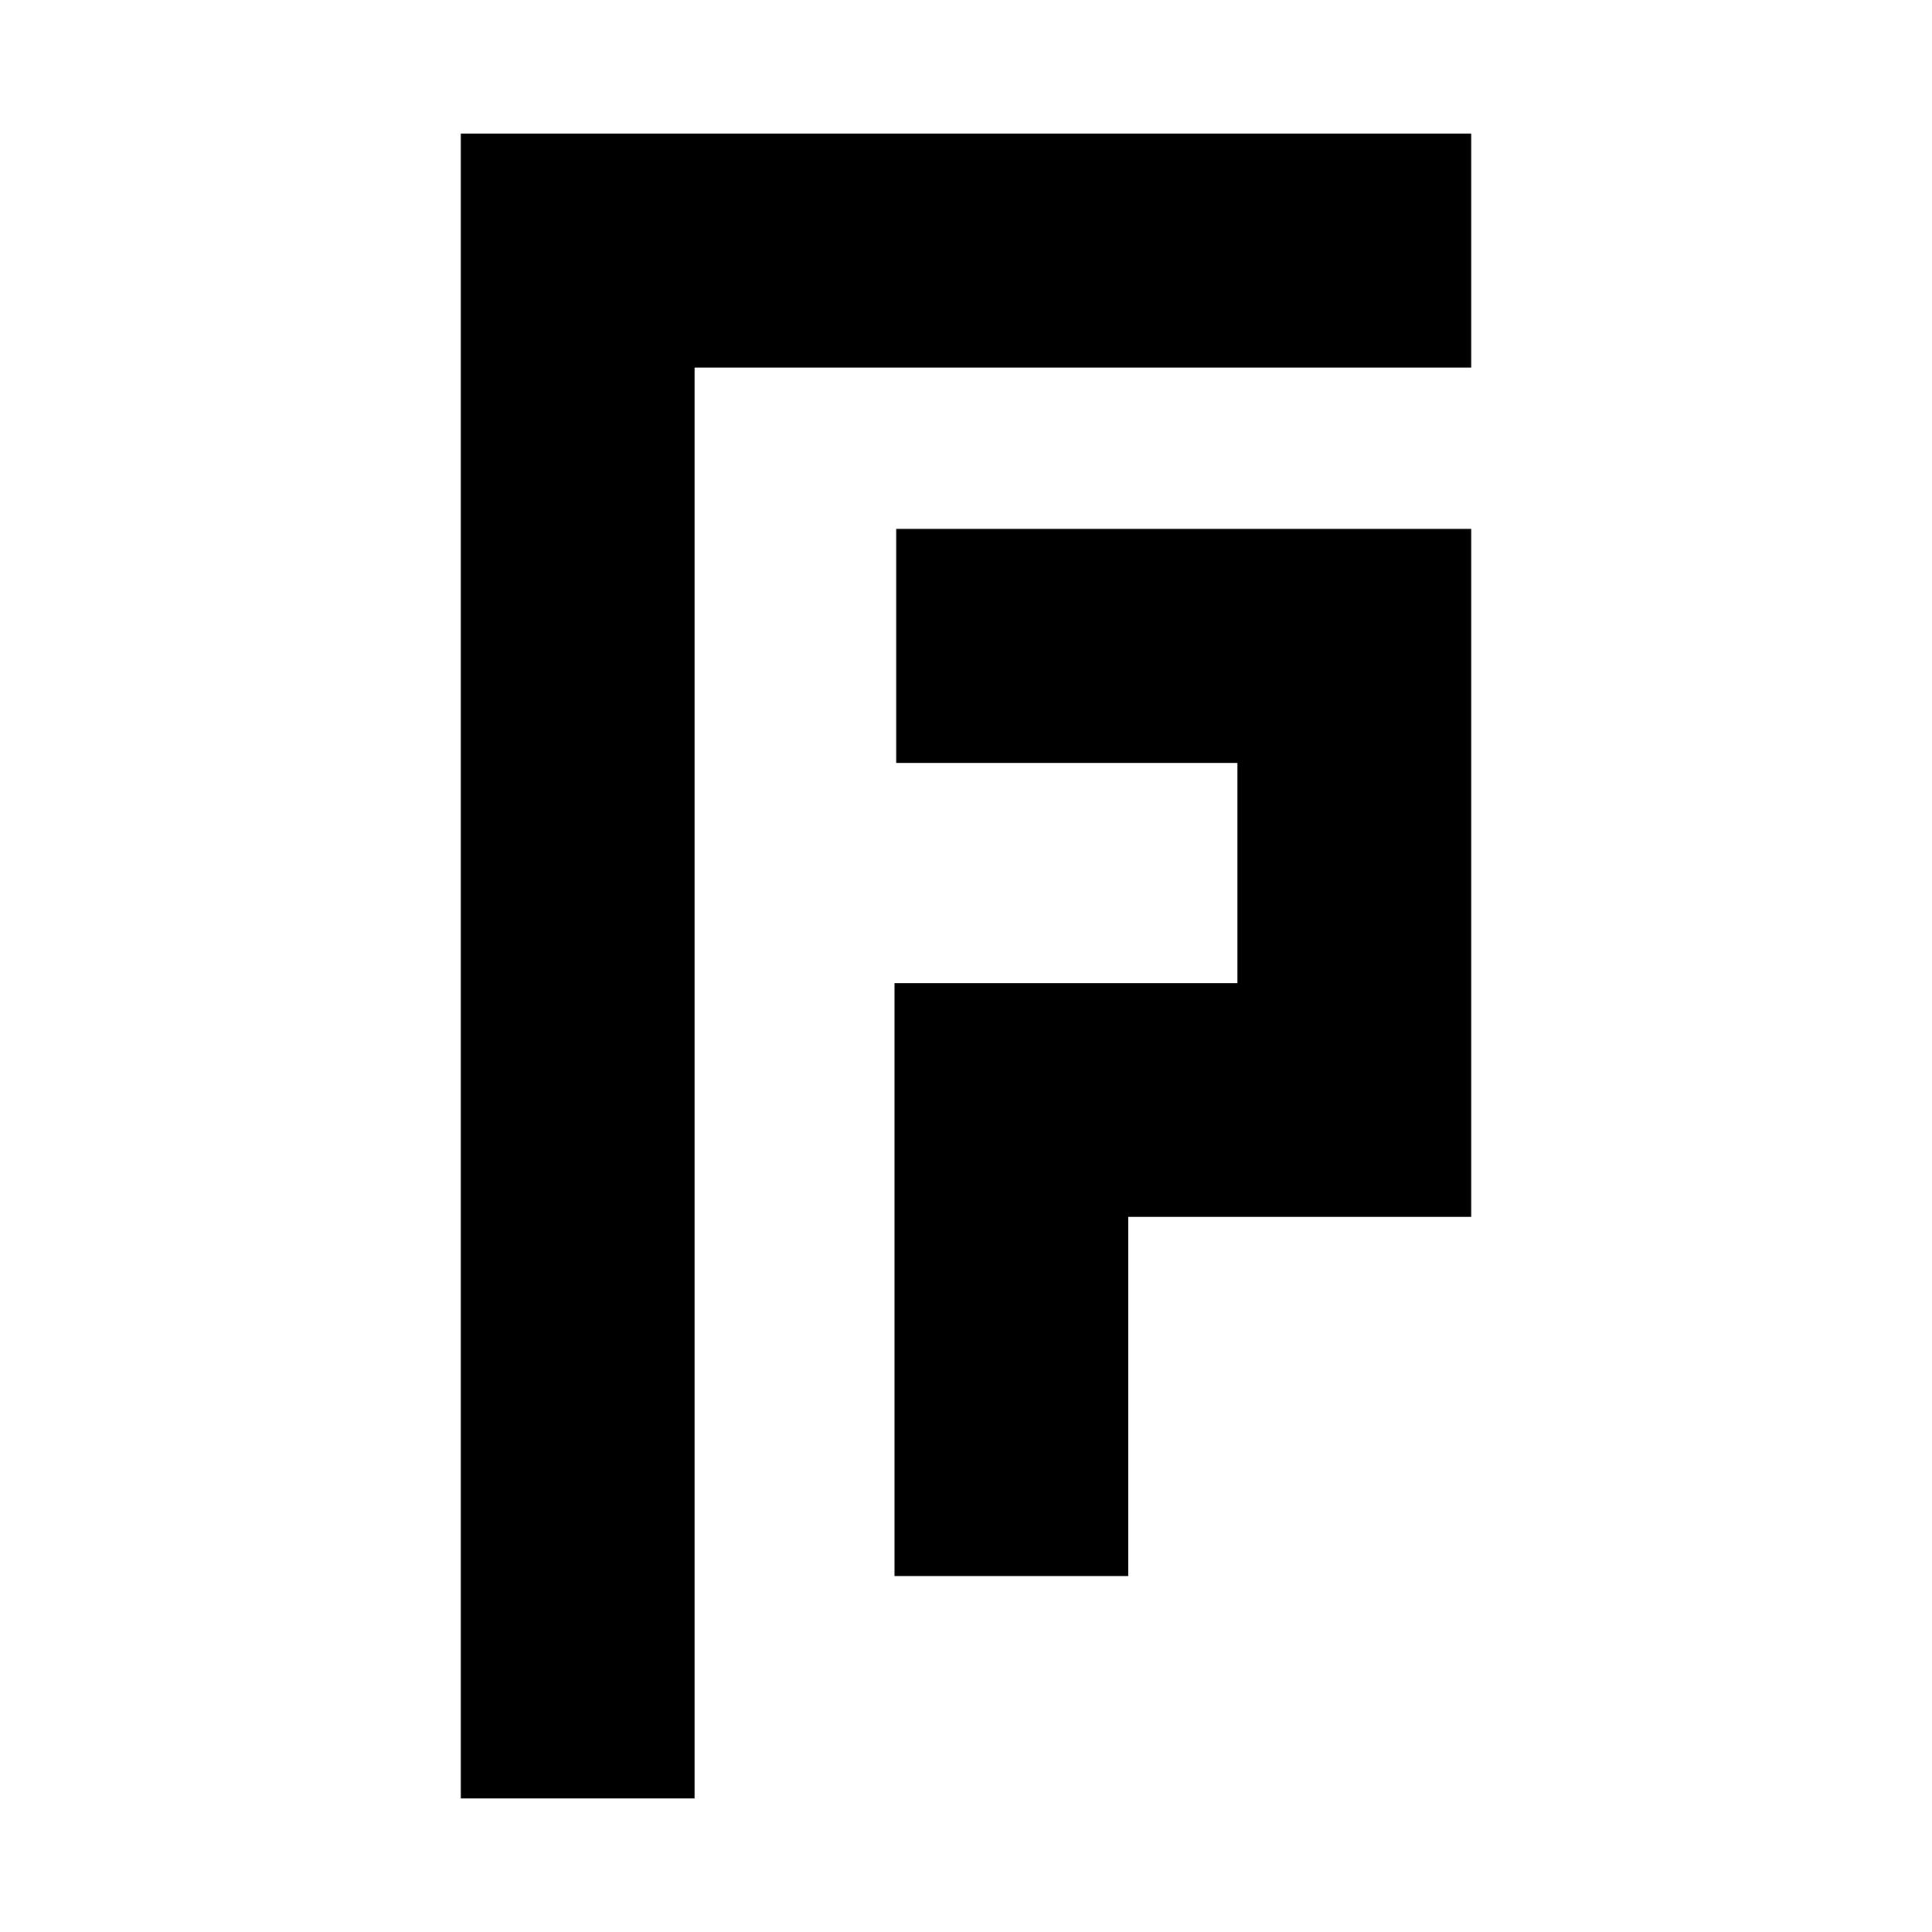<?xml version="1.0" encoding="utf-8"?>
<!-- Generator: Adobe Illustrator 22.1.0, SVG Export Plug-In . SVG Version: 6.00 Build 0)  -->
<svg version="1.1" id="Layer_1" xmlns="http://www.w3.org/2000/svg" xmlns:xlink="http://www.w3.org/1999/xlink" x="0px" y="0px"
	 viewBox="0 0 800 800" style="enable-background:new 0 0 800 800;" xml:space="preserve">
<g>
	<polygon points="190.8,55.3 190.8,152.2 190.8,744.7 287.6,744.7 287.6,152.2 609.2,152.2 609.2,55.3 	"/>
	<polygon points="371.1,219 371.1,315.9 512.4,315.9 512.4,407.1 467.2,407.1 371.1,407.1 370.4,407.1 370.4,652.6 467.2,652.6 
		467.2,503.9 512.4,503.9 609.2,503.9 609.2,407.1 609.2,315.9 609.2,219 512.4,219 	"/>
</g>
</svg>
